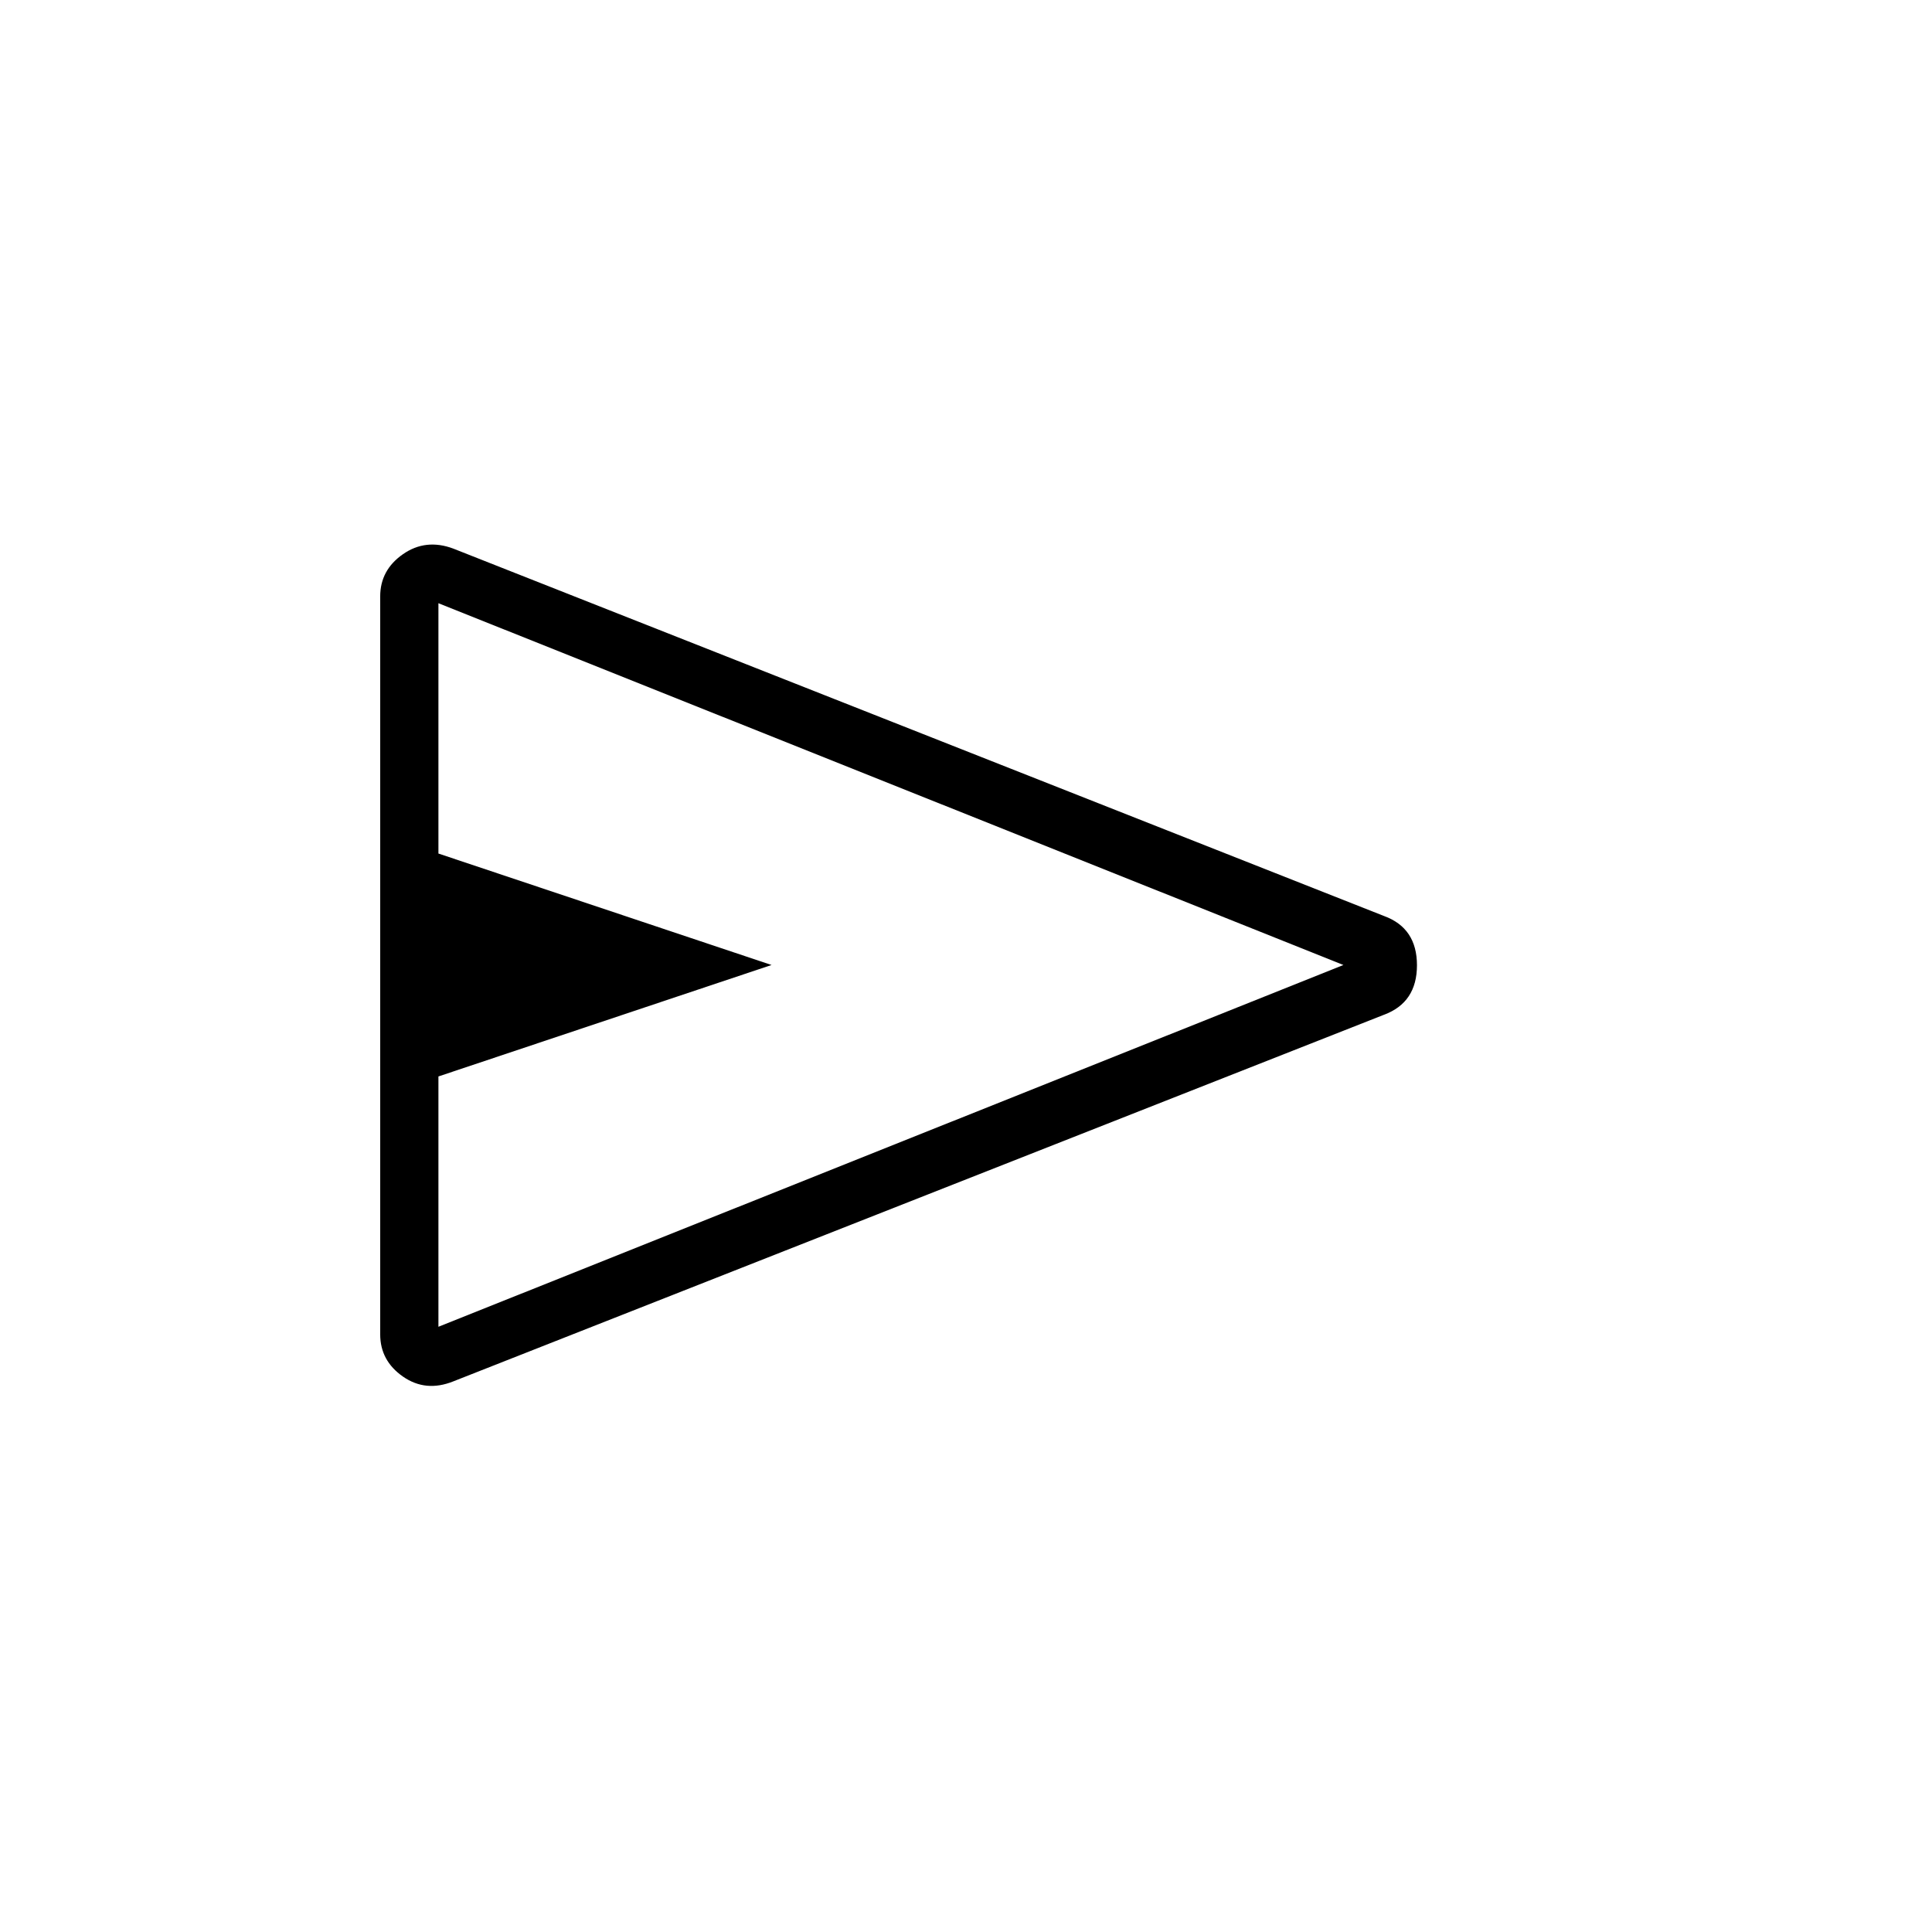 <svg xmlns="http://www.w3.org/2000/svg" height="20" viewBox="0 -960 960 960" width="20"><path d="m687.69-455.77-462.5 182.19q-13.67 5.46-24.97-2.41-11.3-7.88-11.3-20.97v-366.69q0-13.09 11.3-20.97 11.3-7.88 24.97-2.8l462.5 182.57q16.39 5.96 16.39 24.48t-16.39 24.6ZM217.85-300.73 667.54-480.5 217.85-660.27v124.39l165.53 55.38-165.53 55.38v124.39Zm0 0v-359.54 359.54Z"/></svg>